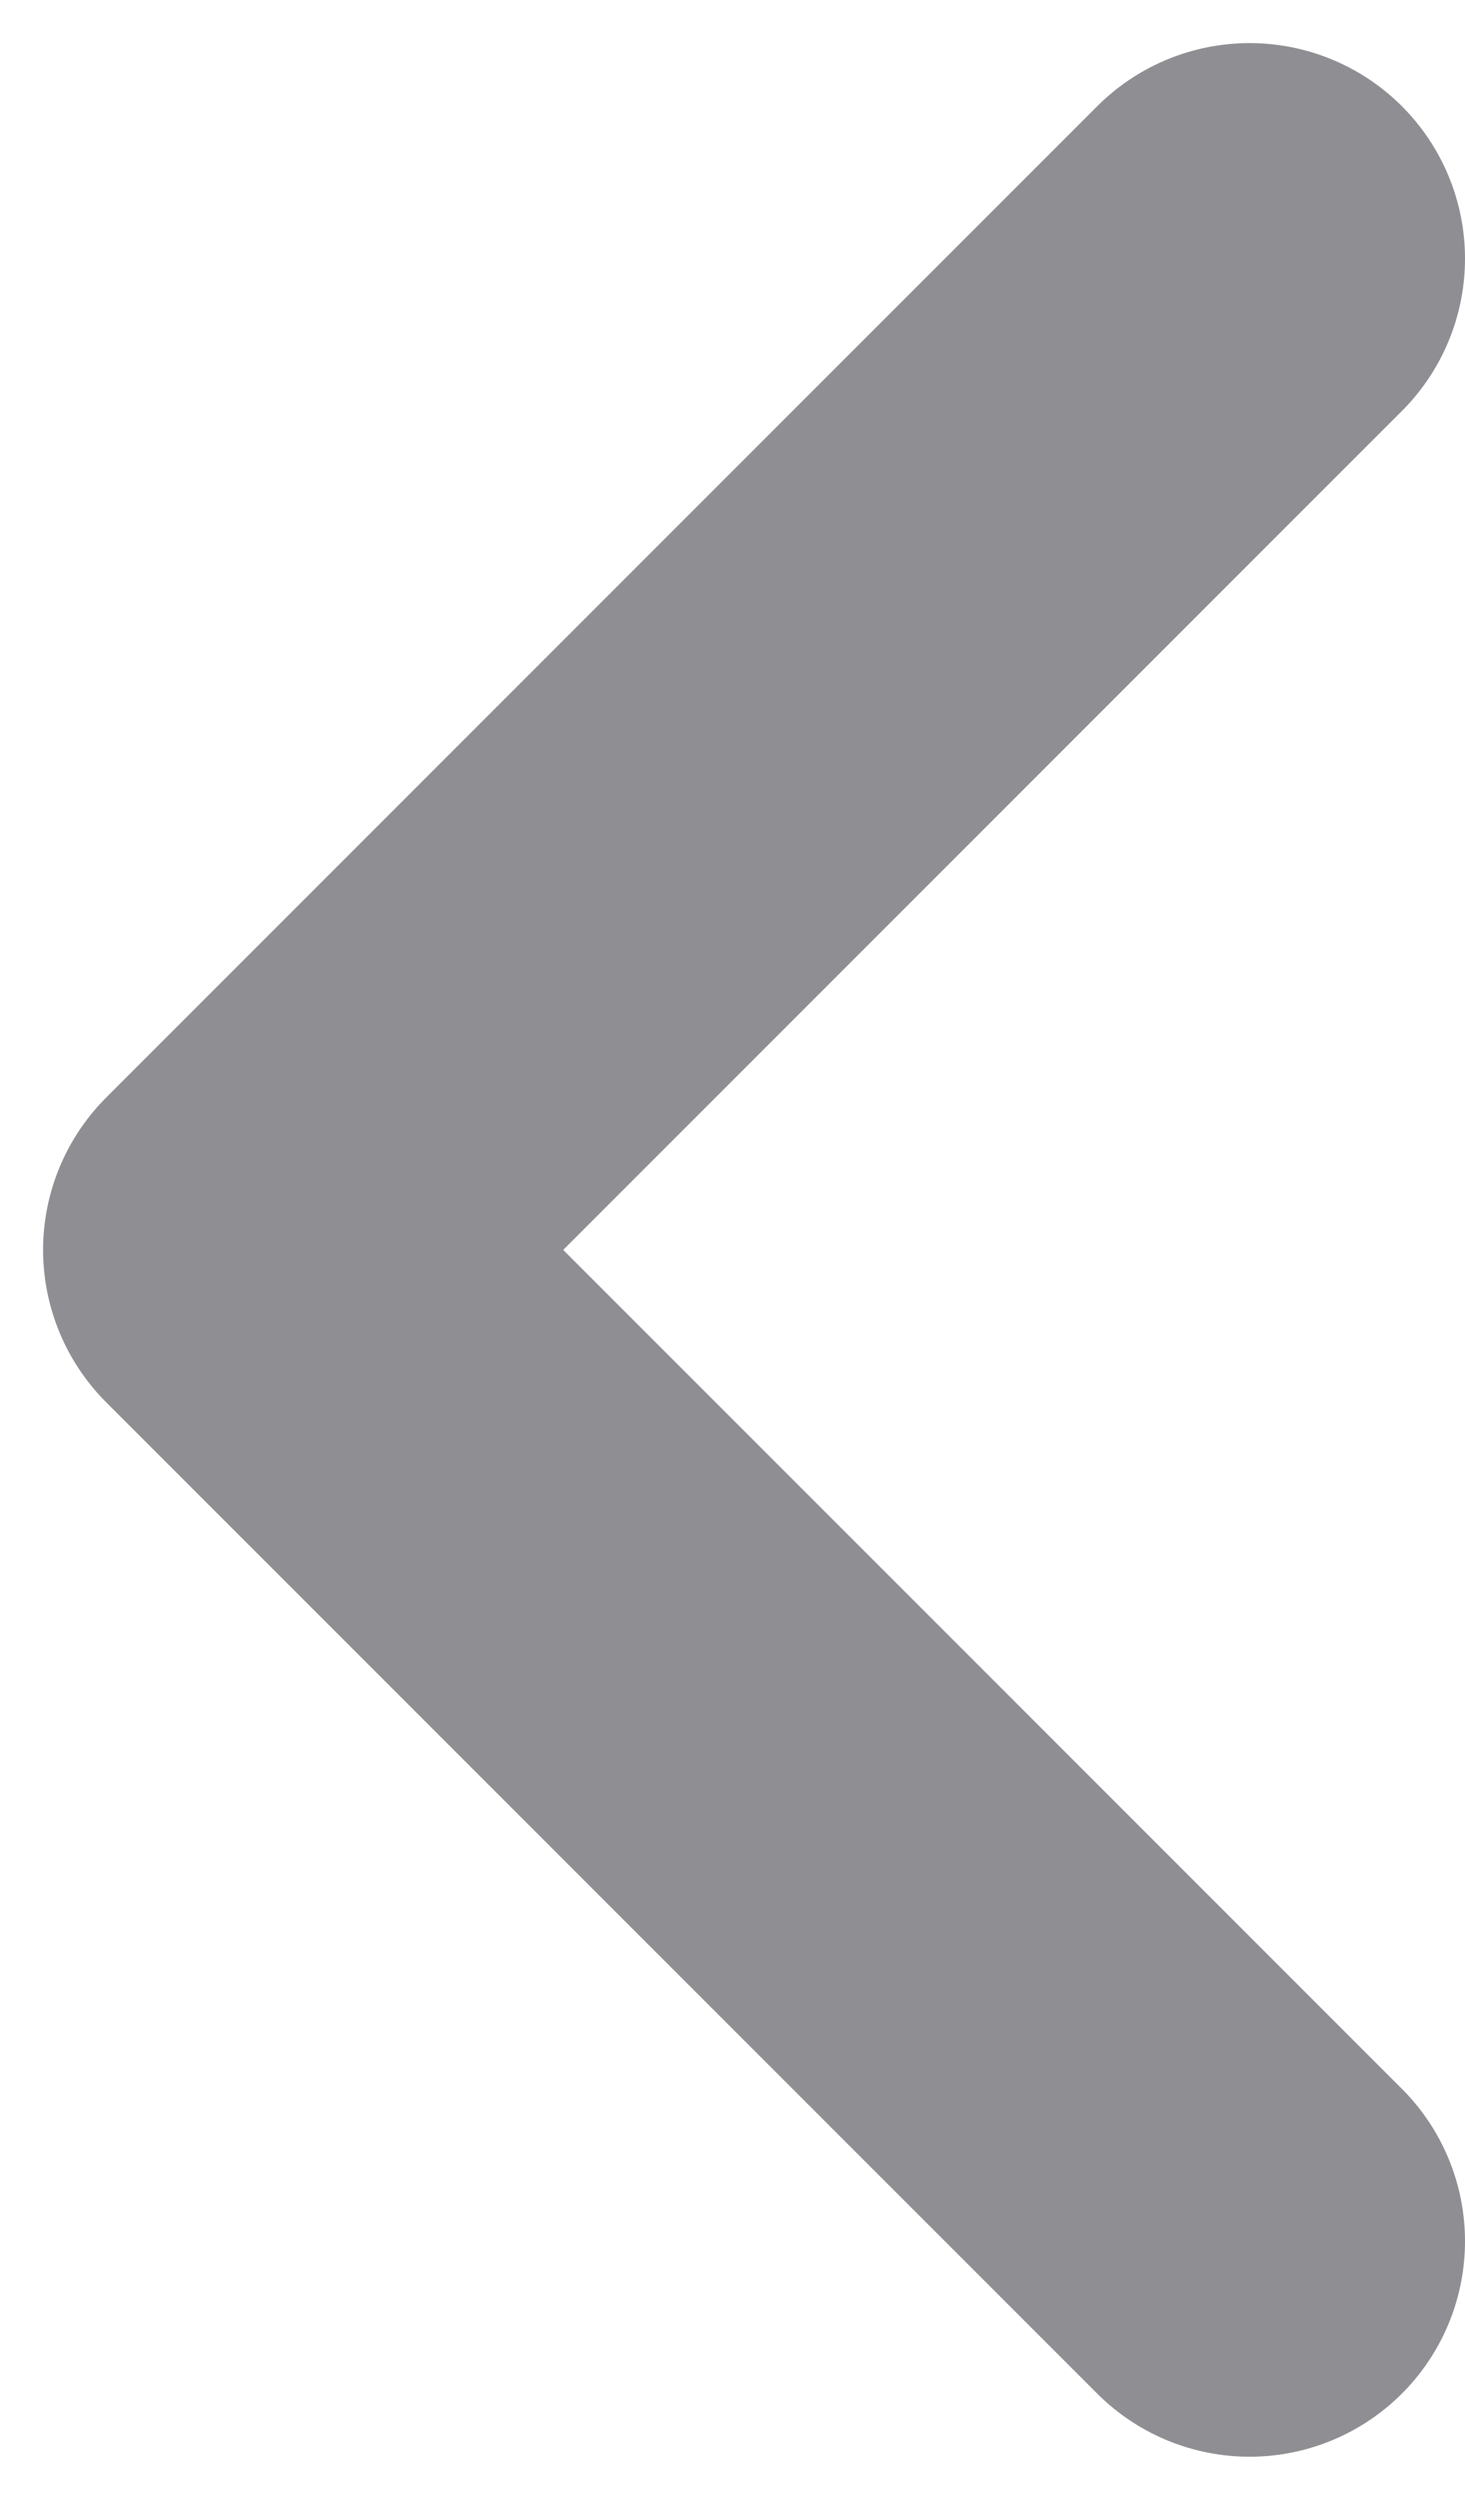 <svg width="17" height="29" viewBox="0 0 17 29" fill="none" xmlns="http://www.w3.org/2000/svg">
<path d="M14.5 3L3 14.5L14.5 26" stroke="#8E8E93" stroke-width="5" stroke-linecap="round" stroke-linejoin="round"/>
</svg>
